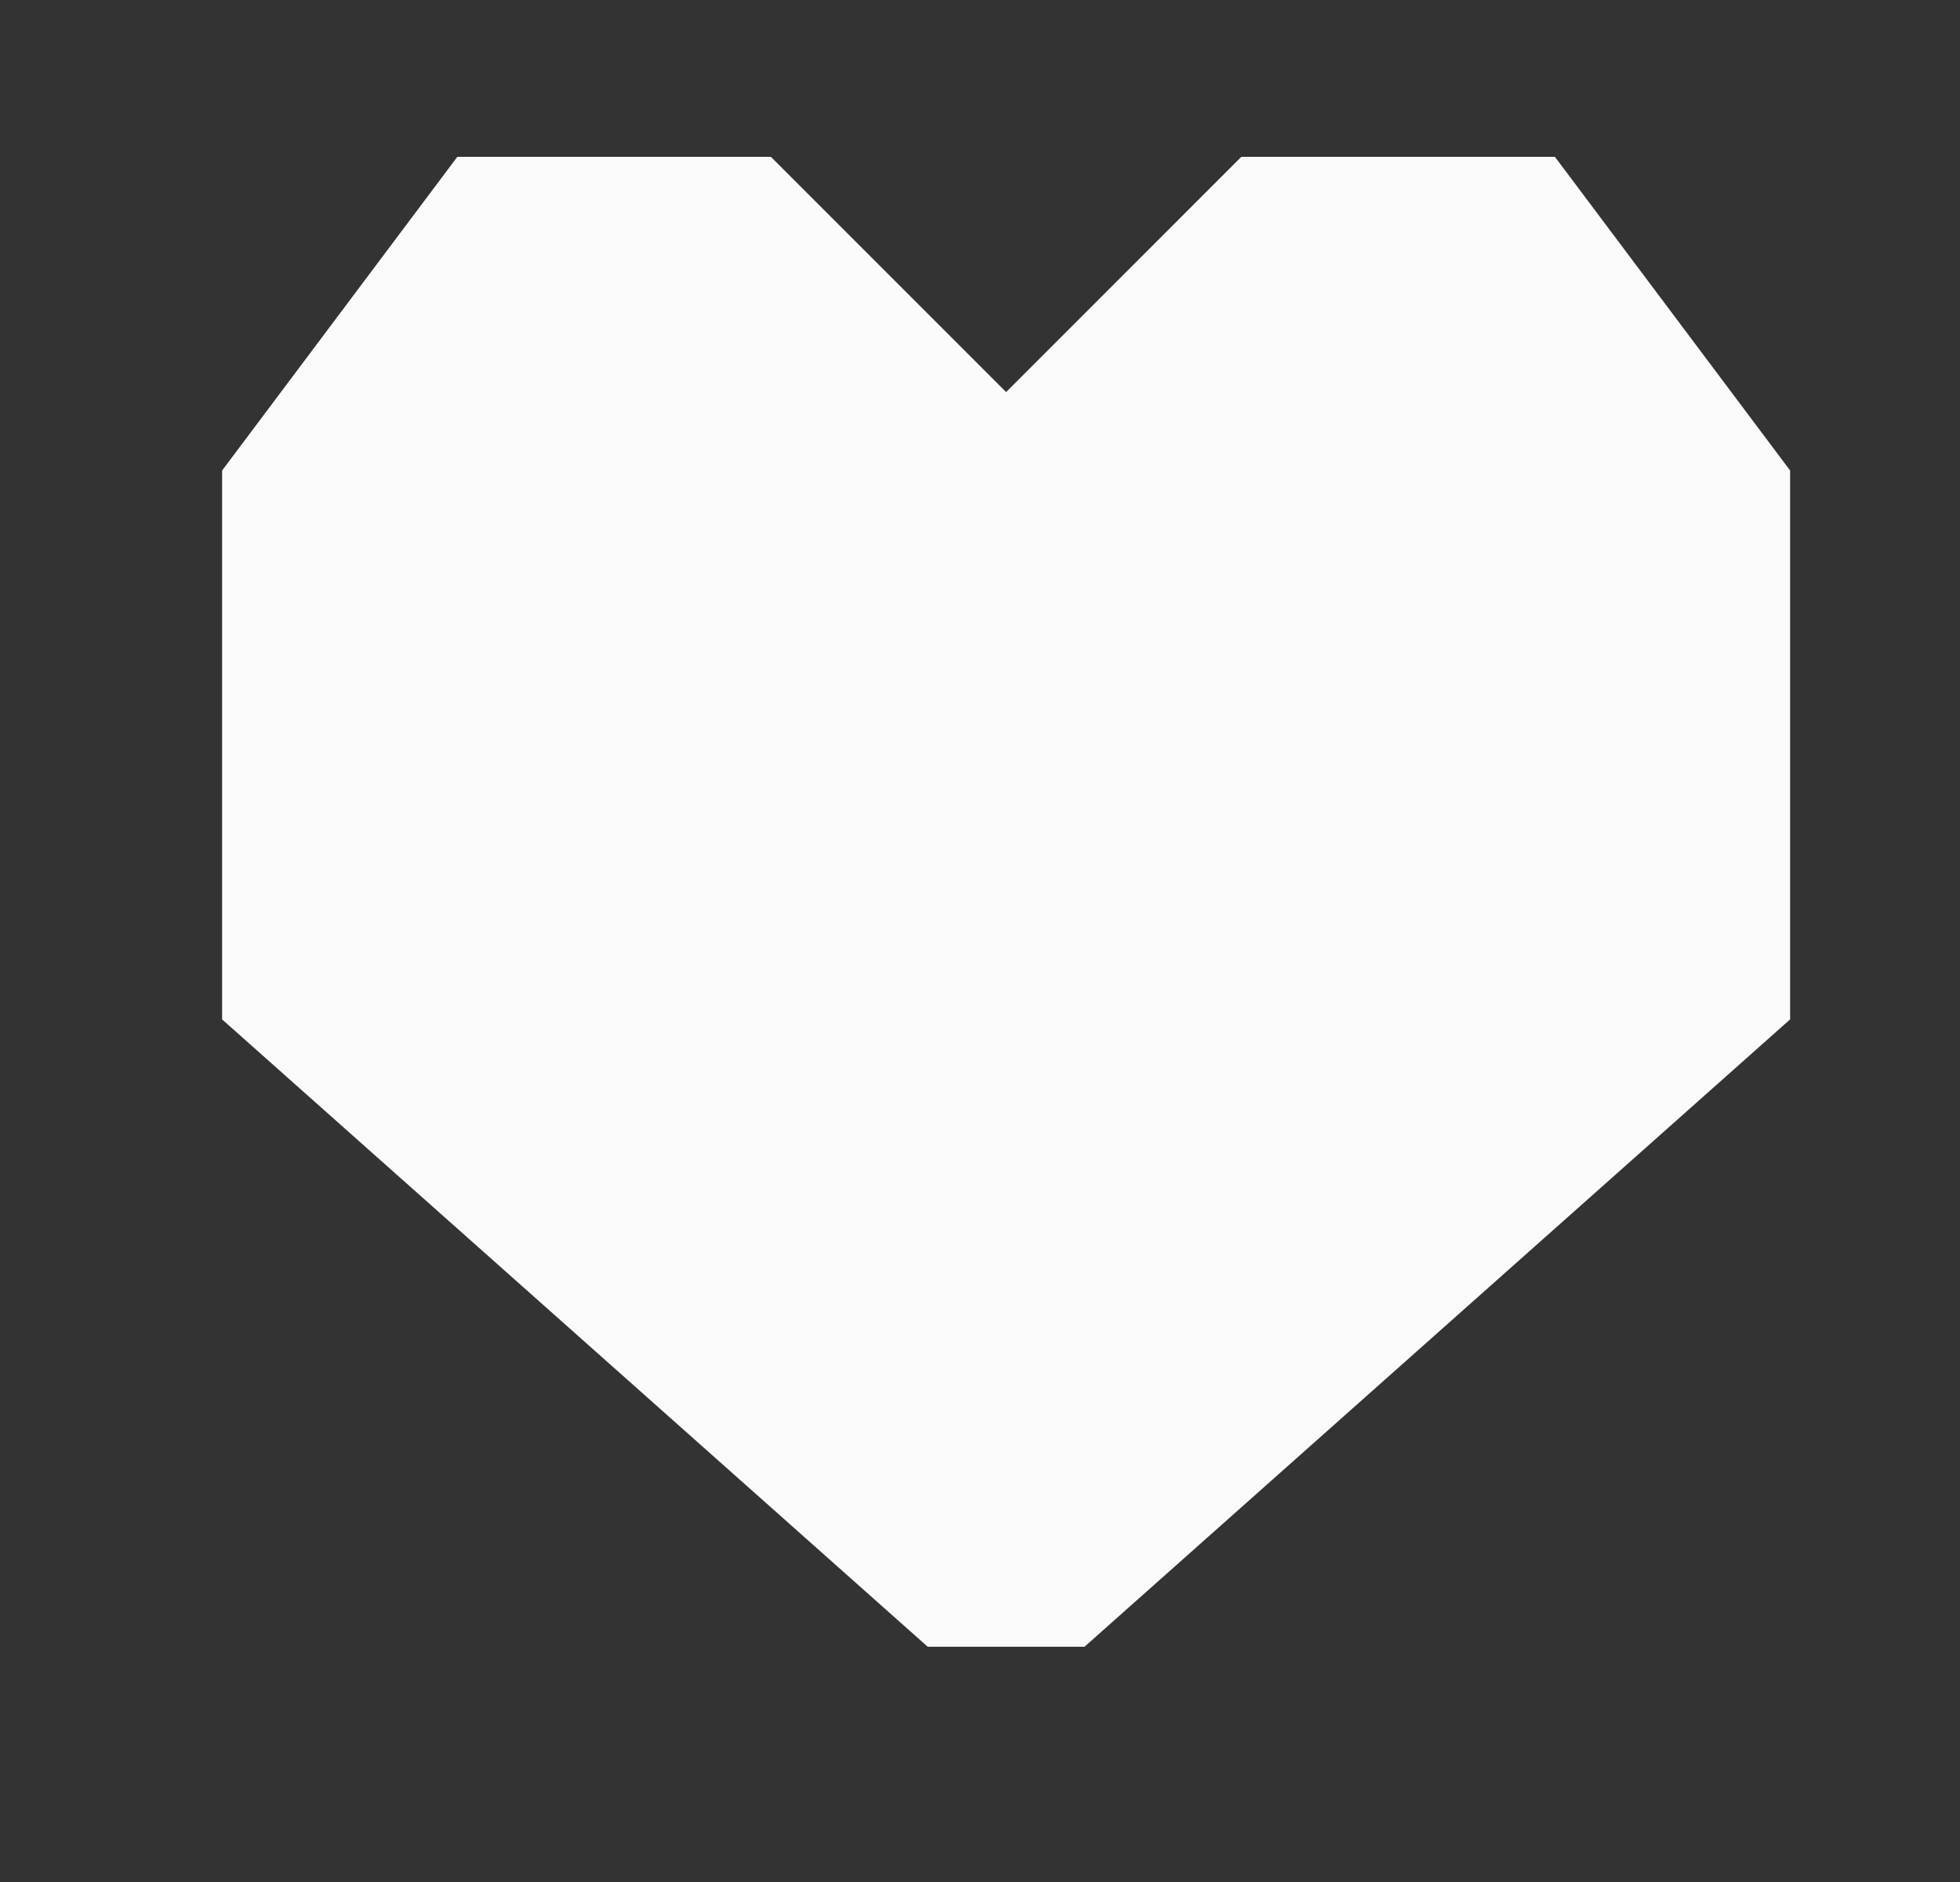 <svg width="25" height="24" viewBox="0 0 25 24" fill="none" xmlns="http://www.w3.org/2000/svg">
<rect x="0" y="0" width="25" height="24" fill="#333333" stroke="none"/>
<path d="M12.833 21H11.833L2.833 13V6L5.833 2H9.833L12.833 5L15.833 2H19.833L22.833 6V13L13.833 21H12.833Z" fill="#FAFAFA"/>
</svg>
